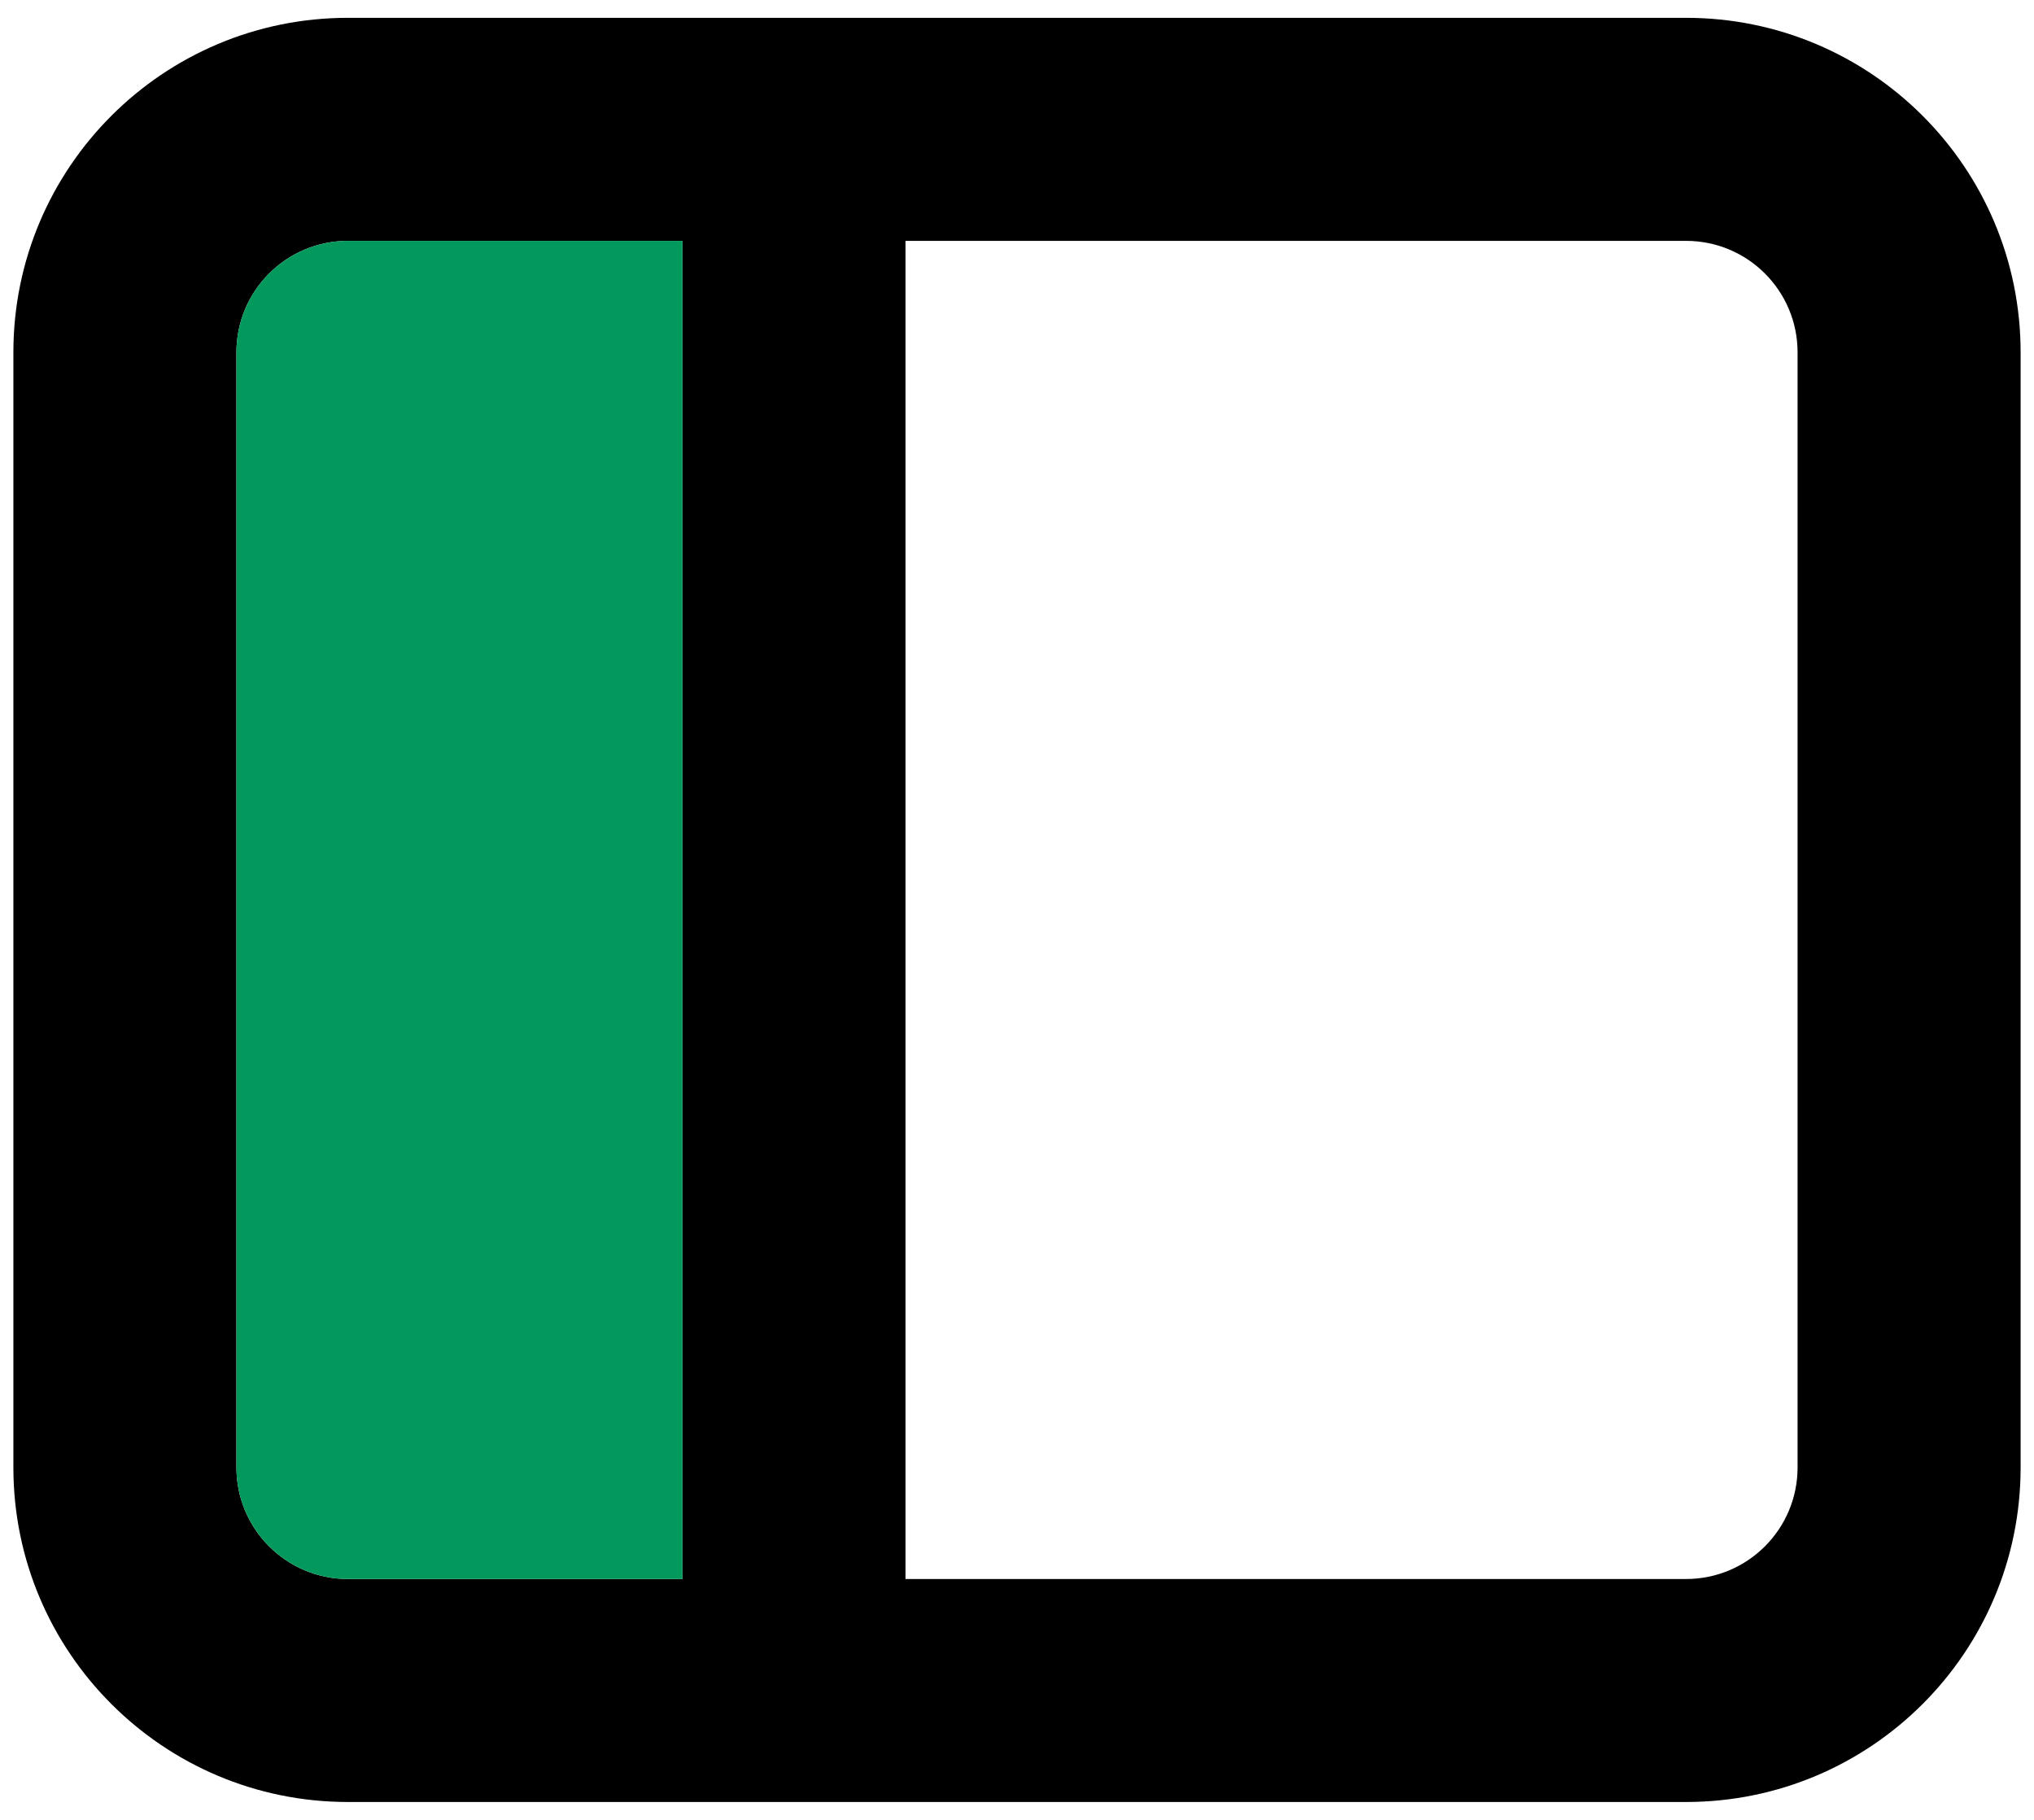 <svg width="38" height="34" viewBox="0 0 38 34" fill="none" xmlns="http://www.w3.org/2000/svg">
<g clip-path="url(#clip0_816_833)">
<path fill-rule="evenodd" clip-rule="evenodd" d="M6.5 0.333C3.048 0.333 0.25 3.131 0.25 6.583V27.416C0.25 30.868 3.048 33.666 6.5 33.666H31.5C34.952 33.666 37.75 30.868 37.75 27.416V6.583C37.75 3.131 34.952 0.333 31.5 0.333H6.5ZM4.417 6.583C4.417 5.432 5.349 4.5 6.5 4.5H12.75V29.5H6.5C5.349 29.5 4.417 28.567 4.417 27.416V6.583ZM16.917 29.5H31.5C32.651 29.5 33.583 28.567 33.583 27.416V6.583C33.583 5.432 32.651 4.5 31.5 4.5H16.917V29.5Z" fill="black"/>
<path d="M4.417 6.583C4.417 5.432 5.349 4.5 6.5 4.5H12.75V29.5H6.5C5.349 29.5 4.417 28.567 4.417 27.416V6.583Z" fill="#03985C"/>
</g>
<defs>
<clipPath id="clip0_816_833">
<rect width="38" height="34" fill="white"/>
</clipPath>
</defs>
</svg>
